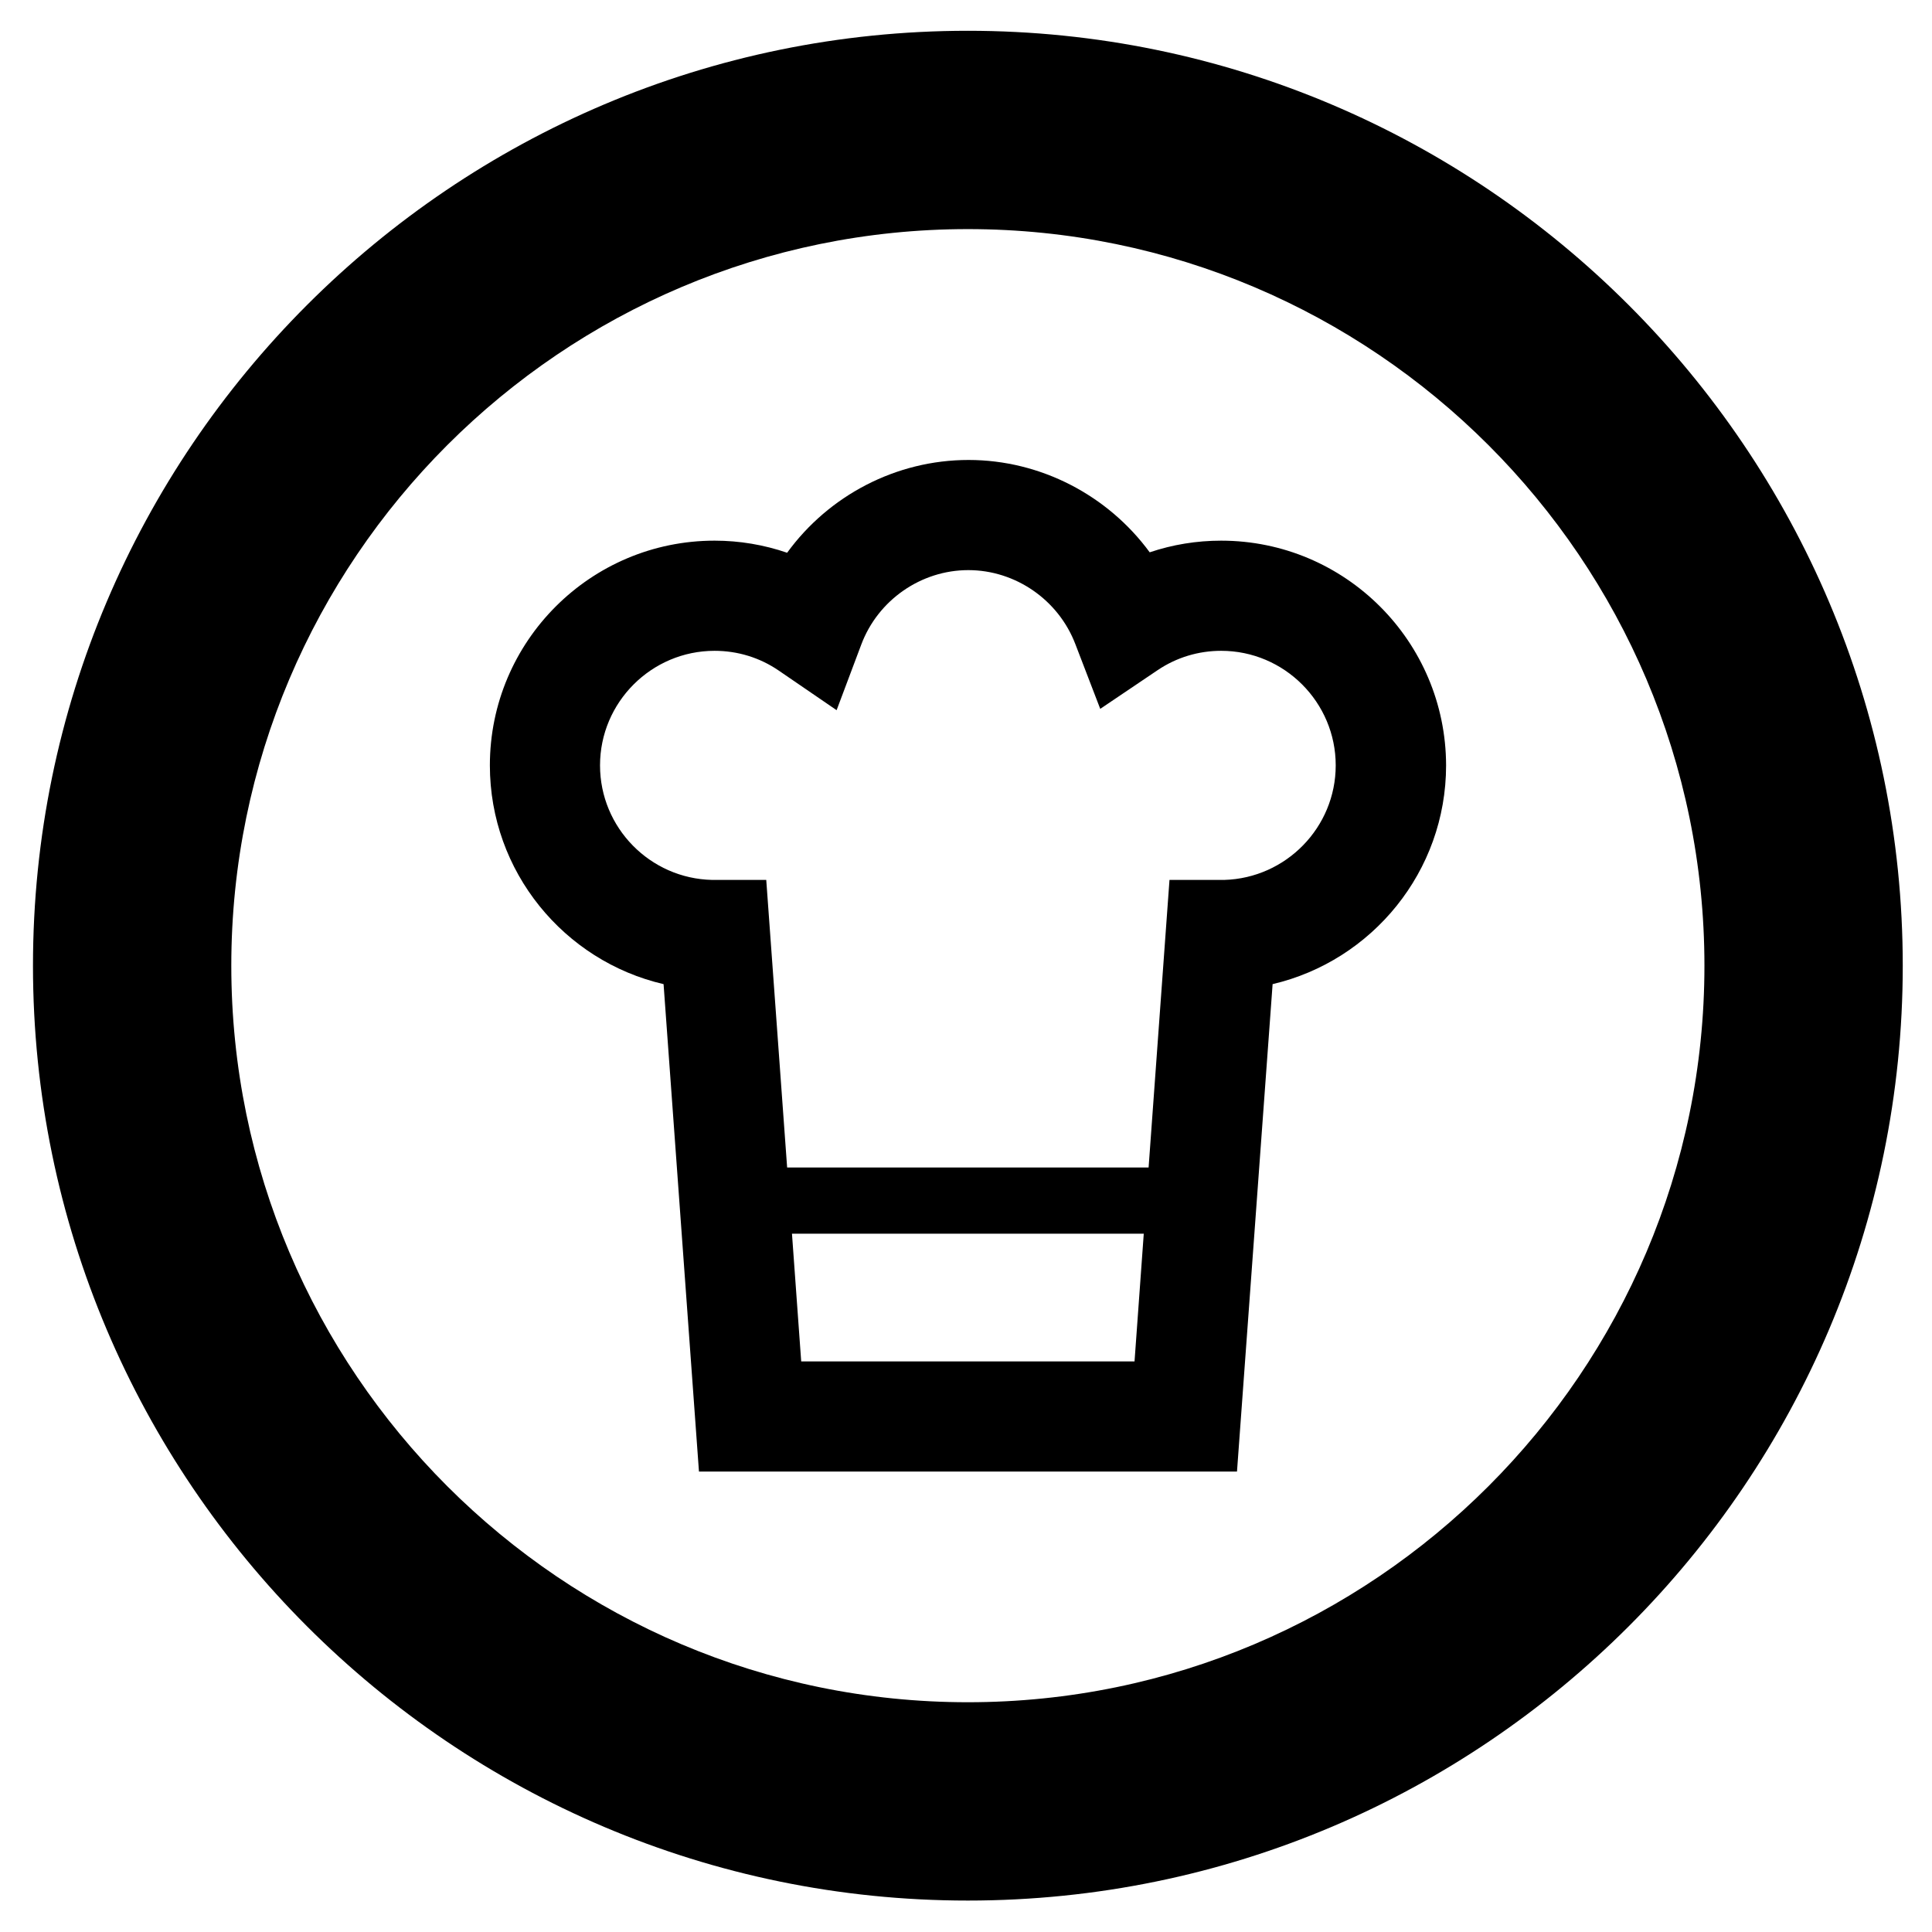 <?xml version="1.0" encoding="utf-8"?>
<!-- Generator: Adobe Illustrator 24.2.0, SVG Export Plug-In . SVG Version: 6.00 Build 0)  -->
<svg version="1.1" id="Warstwa_3" xmlns="http://www.w3.org/2000/svg" xmlns:xlink="http://www.w3.org/1999/xlink" x="0px" y="0px"
	 viewBox="0 0 87.87 87.87" style="enable-background:new 0 0 87.87 87.87;" xml:space="preserve">
<g>
	<path d="M44.02,1.4C20.57,1.4,1.5,20.48,1.5,43.92c0,23.44,19.07,42.52,42.52,42.52c23.45,0,42.52-19.08,42.52-42.52
		C86.54,20.48,67.46,1.4,44.02,1.4z M44.02,77.42c-18.47,0-33.5-15.03-33.5-33.5c0-18.47,15.03-33.5,33.5-33.5
		c18.47,0,33.5,15.03,33.5,33.5C77.52,62.39,62.49,77.42,44.02,77.42z"/>
	<path d="M55.54,24.59c-1.12,0-2.21,0.18-3.25,0.53c-1.9-2.59-4.96-4.2-8.24-4.2c-3.3,0-6.36,1.62-8.25,4.22
		c-1.05-0.36-2.16-0.55-3.3-0.55c-5.64,0-10.22,4.58-10.22,10.22c0,4.84,3.38,8.9,7.9,9.95l1.61,22.17h24.47l1.62-22.17
		c4.52-1.06,7.89-5.12,7.89-9.95C65.76,29.17,61.18,24.59,55.54,24.59z M36.44,61.92l-0.42-5.81h16l-0.42,5.81H36.44z M55.68,40.02
		h-2.49L52.24,53.1H35.8l-0.95-13.08l-2.46,0c-2.82-0.06-5.1-2.37-5.1-5.21c0-2.87,2.34-5.21,5.21-5.21c1.05,0,2.06,0.31,2.92,0.9
		l2.63,1.8l1.12-2.98c0.76-2.03,2.72-3.39,4.87-3.39c2.14,0,4.1,1.35,4.87,3.37l1.13,2.94l2.61-1.76c0.86-0.58,1.86-0.88,2.89-0.88
		c2.87,0,5.21,2.34,5.21,5.21C60.75,37.63,58.49,39.94,55.68,40.02z"/>
</g>
</svg>
